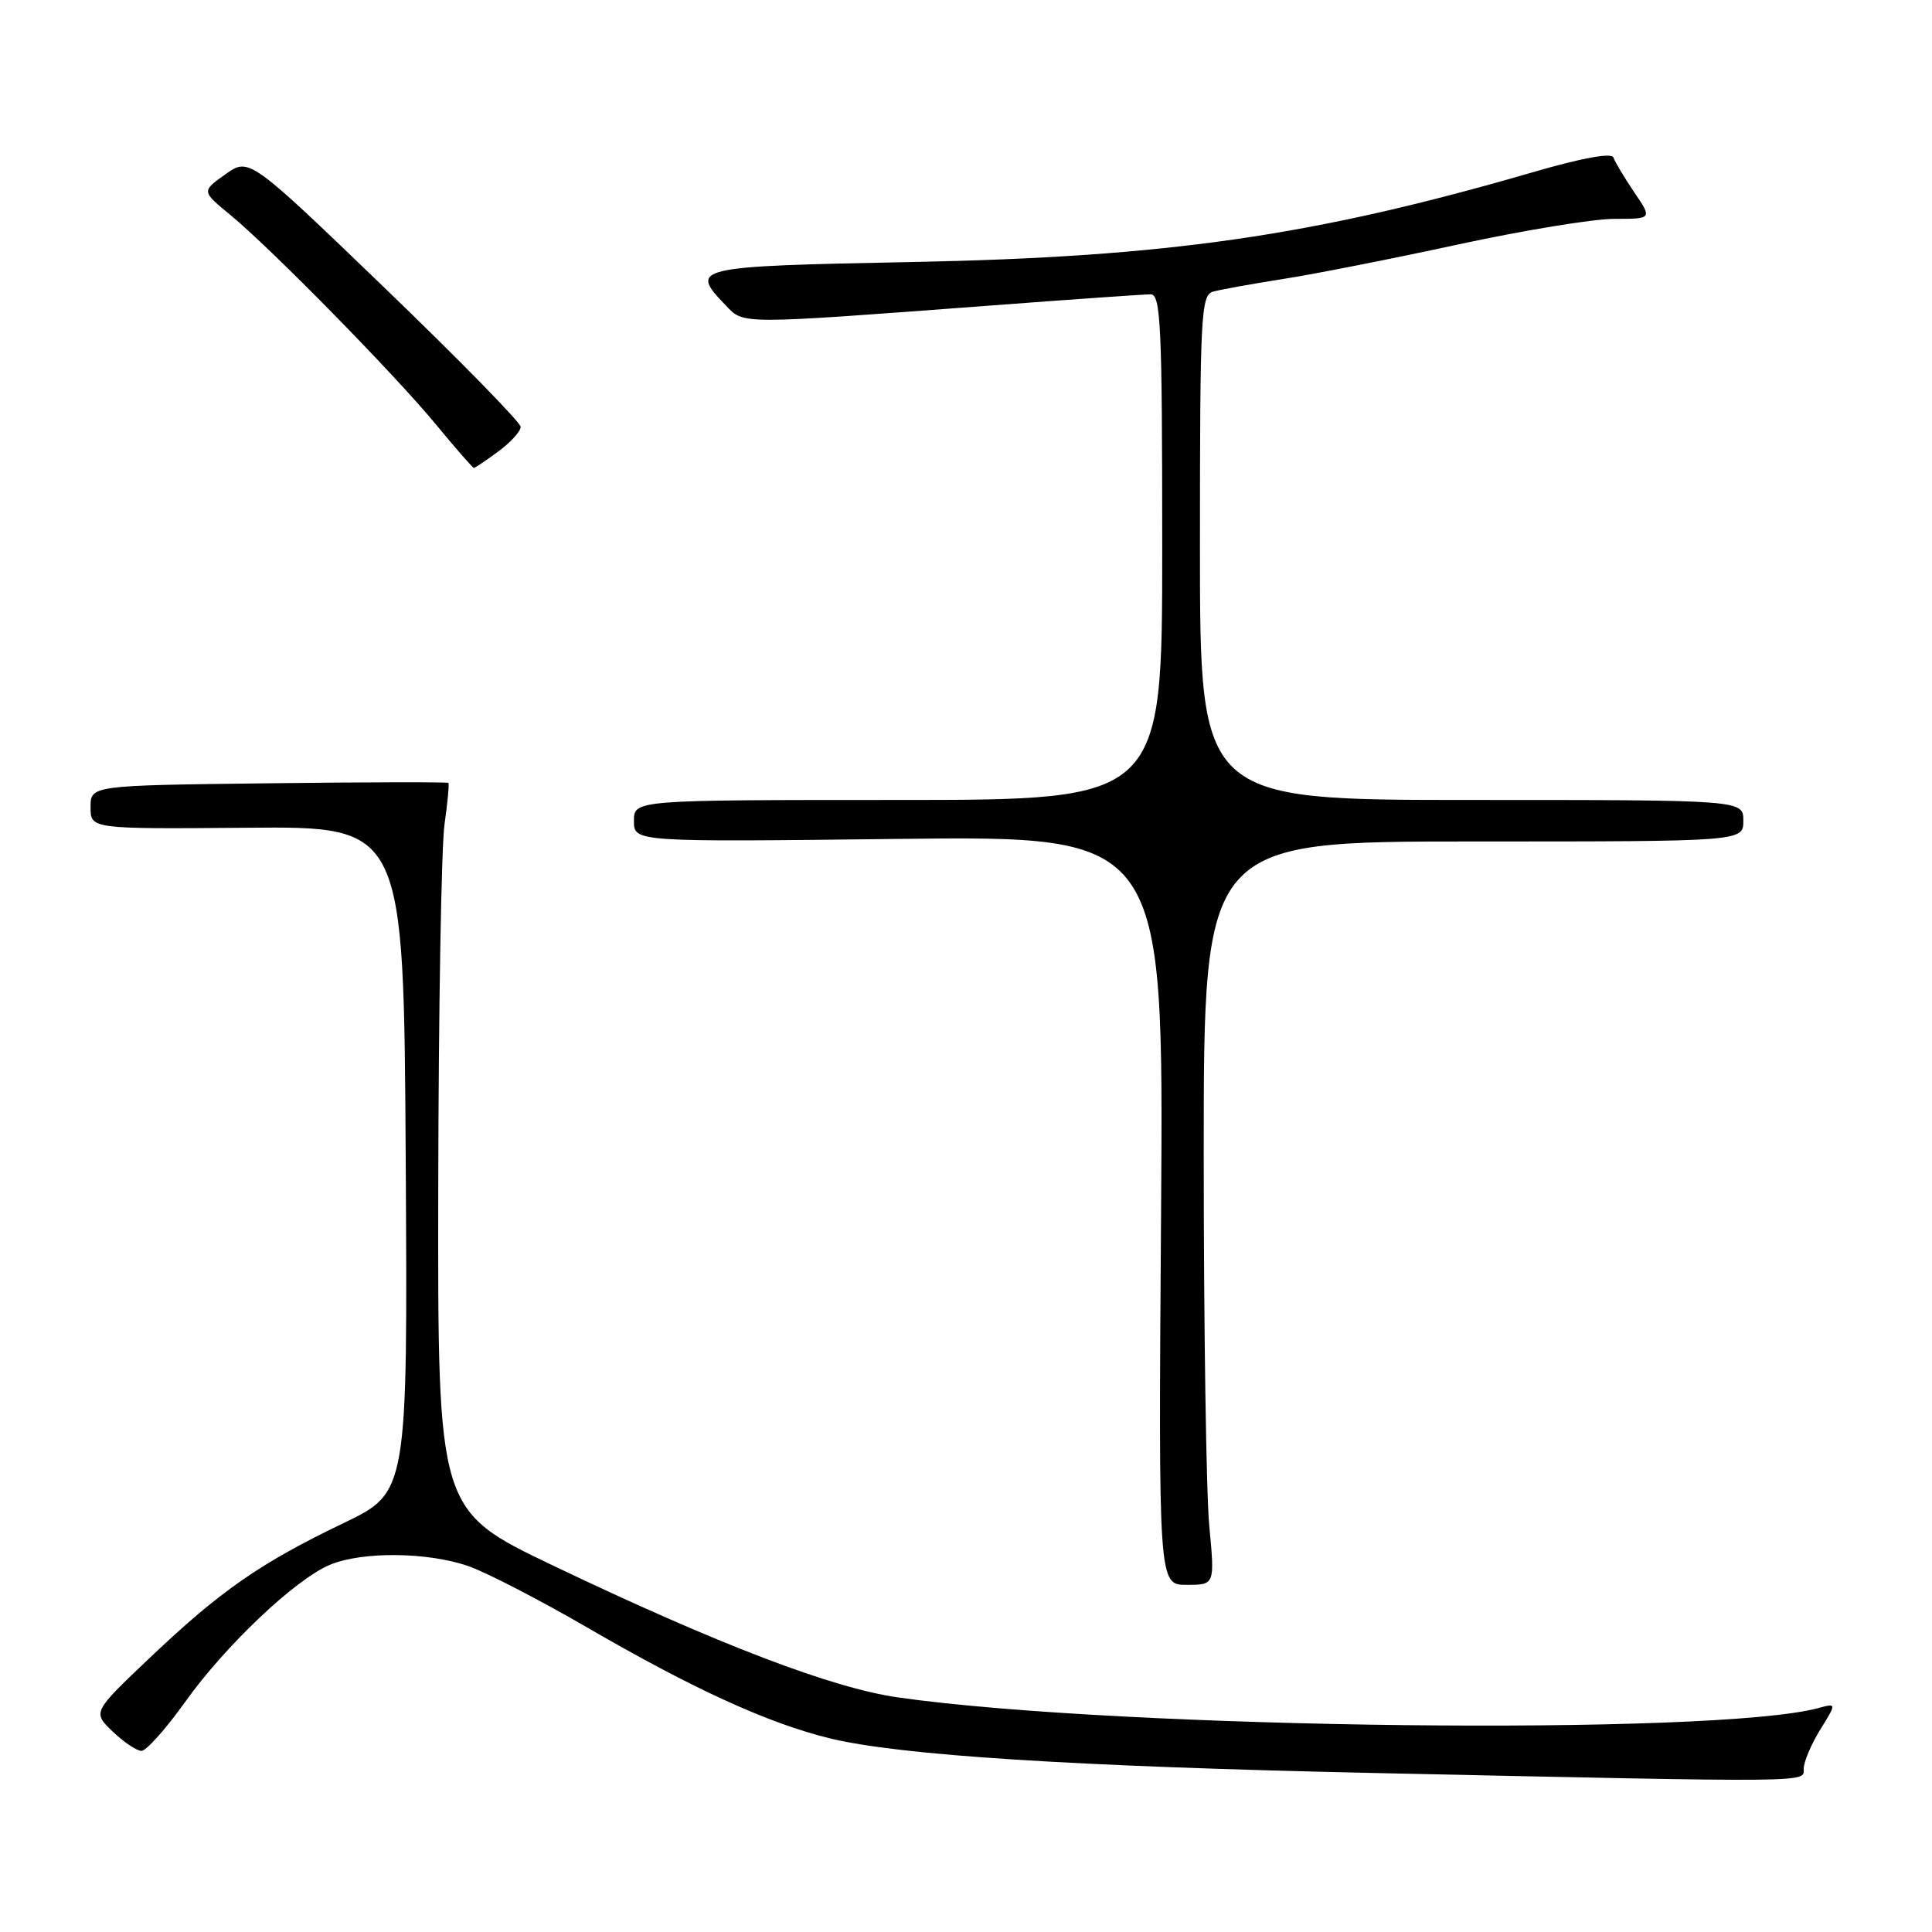 <?xml version="1.0" encoding="UTF-8" standalone="no"?>
<!DOCTYPE svg PUBLIC "-//W3C//DTD SVG 1.1//EN" "http://www.w3.org/Graphics/SVG/1.1/DTD/svg11.dtd" >
<svg xmlns="http://www.w3.org/2000/svg" xmlns:xlink="http://www.w3.org/1999/xlink" version="1.1" viewBox="0 0 256 256">
 <g >
 <path fill="currentColor"
d=" M 239.00 234.37 C 239.00 233.47 239.98 231.15 241.18 229.20 C 243.37 225.67 243.37 225.67 240.93 226.33 C 227.25 230.03 148.59 229.12 119.00 224.92 C 110.26 223.67 95.20 217.92 73.27 207.44 C 58.00 200.14 58.00 200.14 58.07 157.32 C 58.11 133.77 58.48 112.13 58.90 109.24 C 59.31 106.35 59.54 103.87 59.41 103.74 C 59.28 103.61 48.56 103.63 35.58 103.79 C 12.00 104.07 12.00 104.07 12.00 106.96 C 12.00 109.85 12.00 109.85 32.75 109.68 C 53.50 109.50 53.50 109.50 53.76 153.62 C 54.02 197.74 54.02 197.74 45.50 201.83 C 34.48 207.12 29.21 210.78 19.88 219.64 C 12.26 226.87 12.26 226.87 14.93 229.44 C 16.41 230.85 18.12 232.00 18.75 232.00 C 19.38 232.00 21.97 229.10 24.50 225.56 C 29.86 218.04 39.12 209.27 43.72 207.34 C 48.02 205.55 56.73 205.64 62.12 207.54 C 64.52 208.39 71.50 212.00 77.63 215.55 C 91.82 223.79 101.78 228.35 110.00 230.35 C 119.28 232.60 142.31 234.07 182.00 234.93 C 240.93 236.20 239.00 236.22 239.00 234.37 Z  M 160.24 202.25 C 159.83 197.99 159.50 175.82 159.50 153.00 C 159.50 111.50 159.50 111.50 195.25 111.50 C 231.00 111.50 231.00 111.50 231.00 108.75 C 231.00 106.00 231.00 106.00 195.00 106.00 C 159.00 106.00 159.00 106.00 159.00 72.57 C 159.00 41.58 159.13 39.10 160.75 38.64 C 161.71 38.37 165.88 37.62 170.00 36.97 C 174.12 36.33 184.56 34.27 193.18 32.40 C 201.81 30.53 211.13 29.00 213.90 29.00 C 218.94 29.00 218.94 29.00 216.54 25.47 C 215.22 23.52 213.99 21.46 213.79 20.87 C 213.57 20.20 209.59 20.93 202.97 22.86 C 174.01 31.27 154.71 34.06 120.75 34.72 C 91.81 35.29 91.30 35.41 96.16 40.46 C 98.62 43.01 97.59 43.01 131.72 40.45 C 142.30 39.65 151.63 39.00 152.47 39.00 C 153.81 39.00 154.00 43.13 154.00 72.50 C 154.00 106.00 154.00 106.00 119.00 106.00 C 84.00 106.00 84.00 106.00 84.00 108.78 C 84.00 111.57 84.00 111.57 119.10 111.16 C 154.19 110.76 154.19 110.76 153.85 160.38 C 153.50 210.00 153.50 210.00 157.24 210.00 C 160.97 210.00 160.97 210.00 160.24 202.25 Z  M 66.04 59.81 C 67.67 58.61 69.00 57.15 68.99 56.56 C 68.99 55.98 60.89 47.71 51.00 38.18 C 33.01 20.86 33.01 20.86 29.86 23.10 C 26.71 25.34 26.71 25.34 30.45 28.42 C 35.91 32.91 52.27 49.58 57.77 56.25 C 60.37 59.41 62.63 61.99 62.79 62.00 C 62.95 62.00 64.41 61.02 66.04 59.81 Z "/>
</g>
</svg>